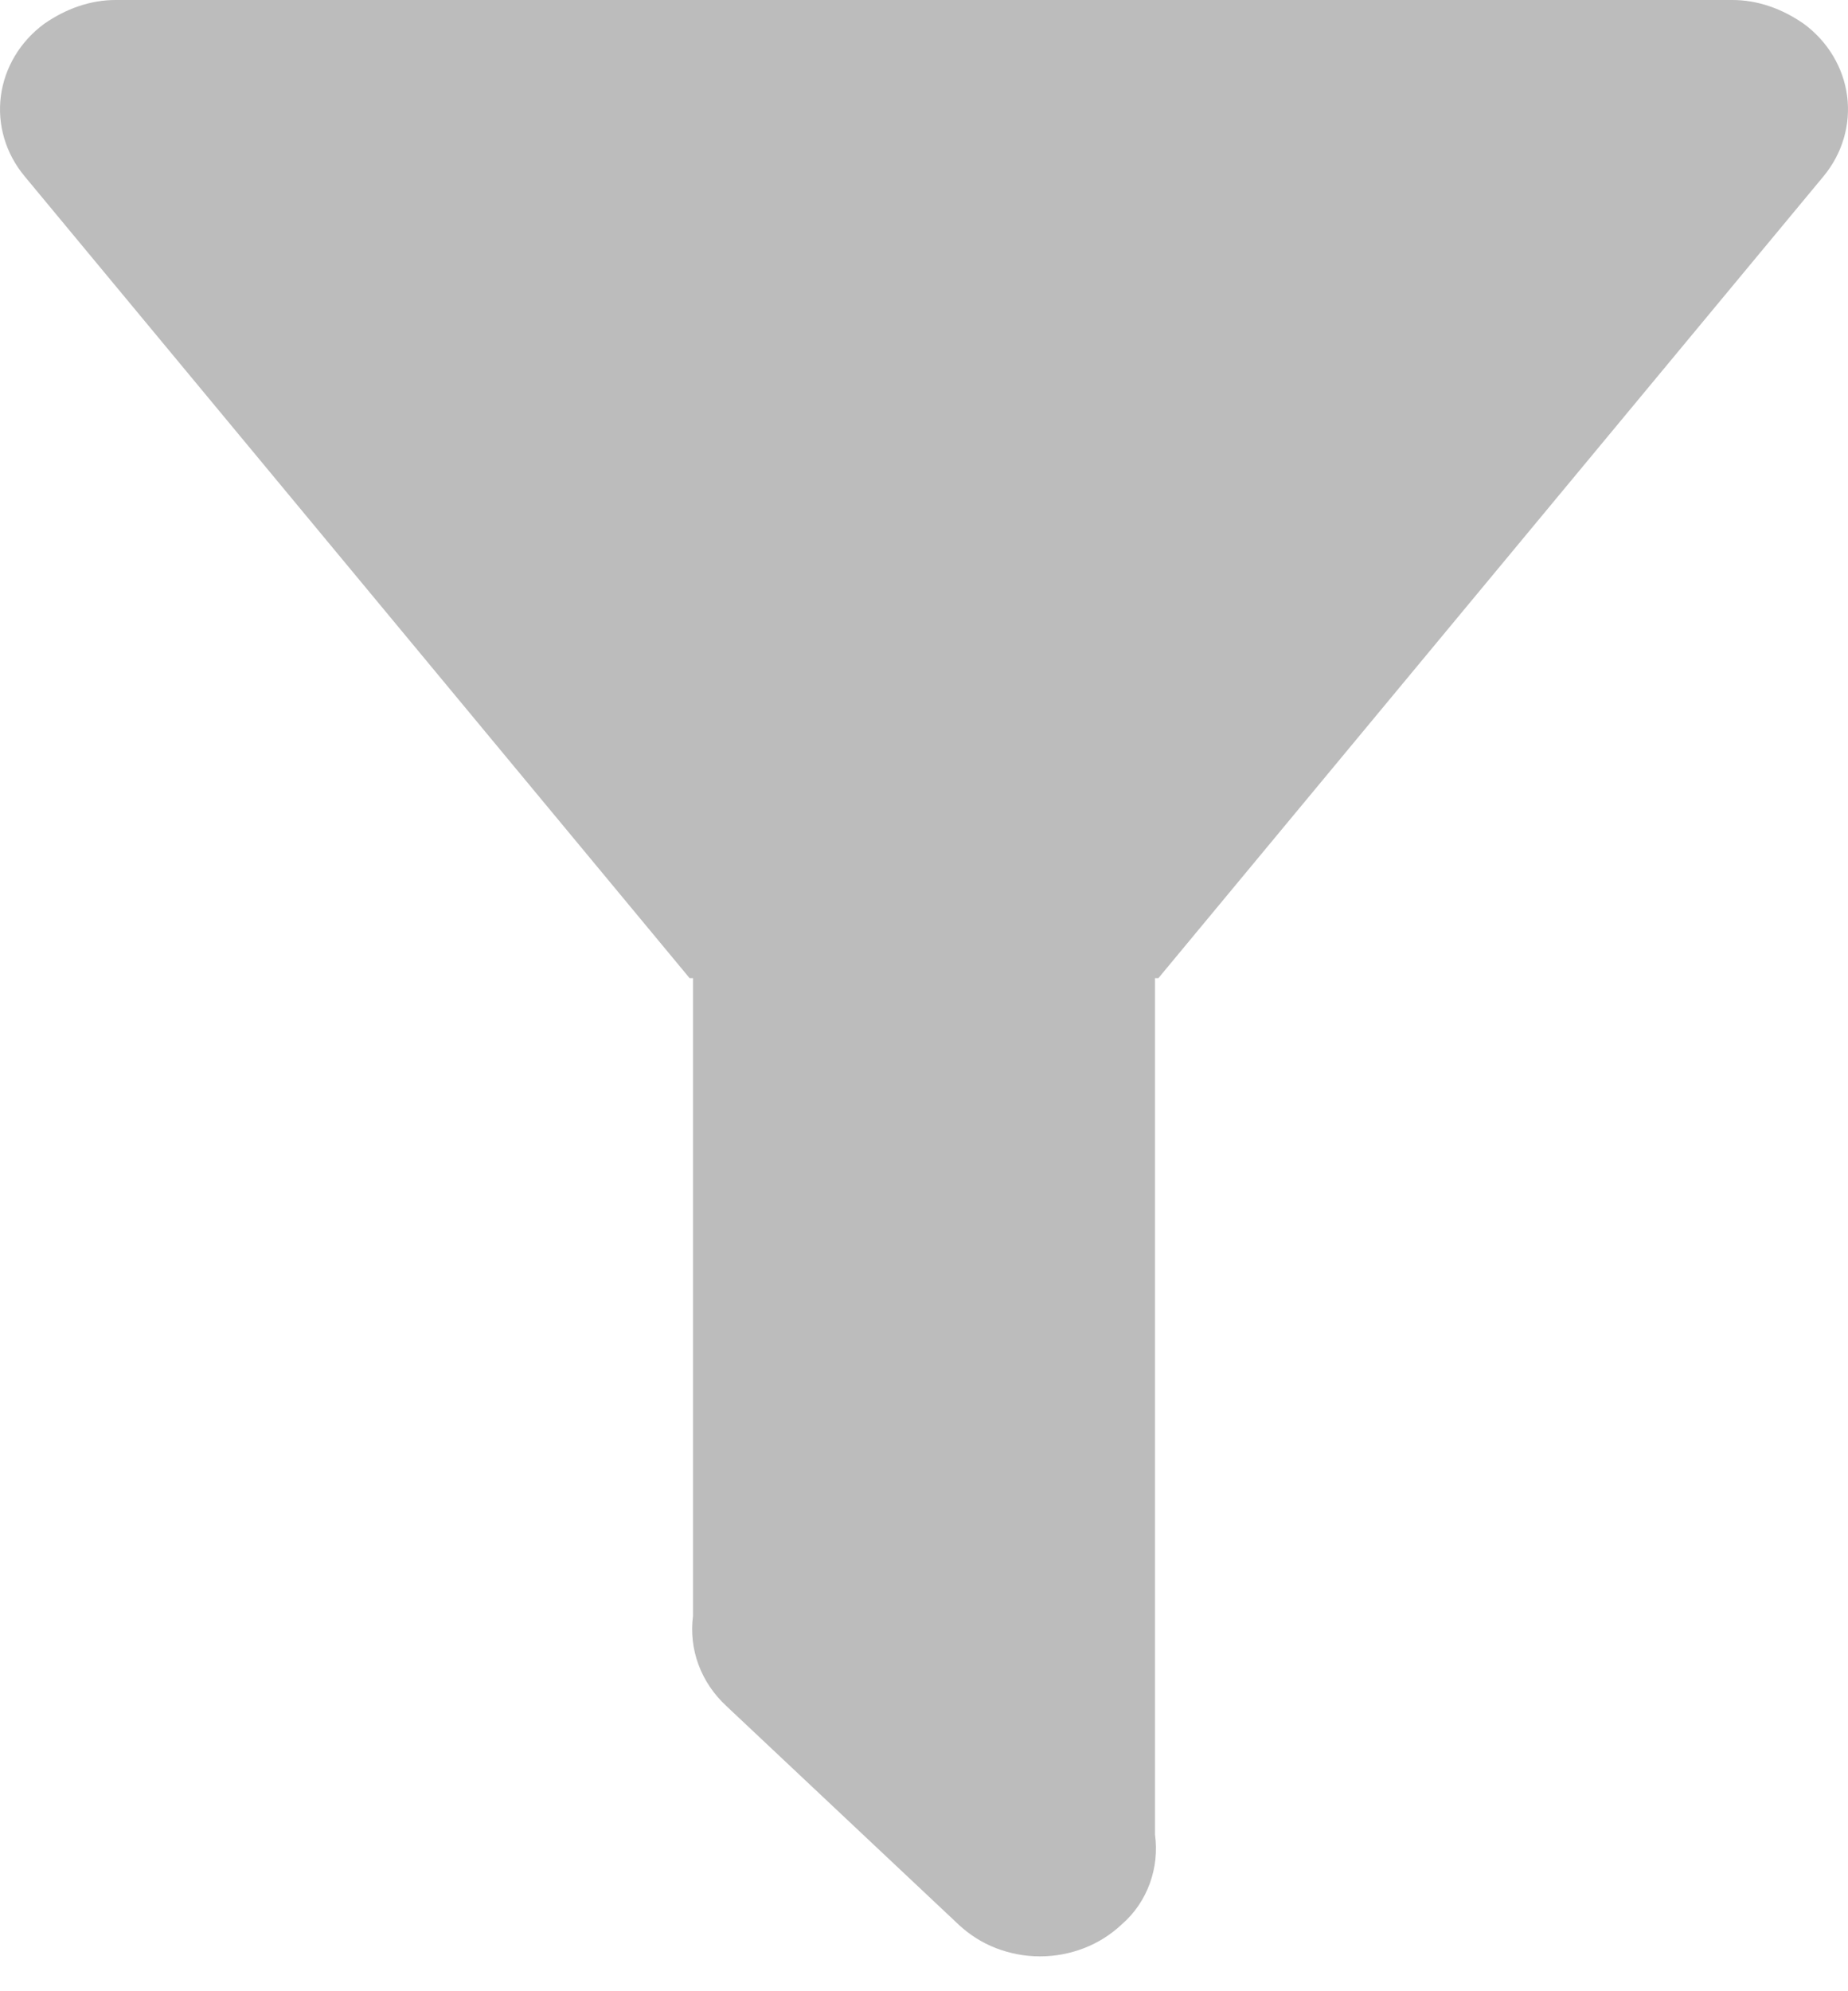 <svg width="13" height="14" viewBox="0 0 13 14" fill="none" xmlns="http://www.w3.org/2000/svg">
<path d="M8.125 6.877V12.898C8.157 13.127 8.076 13.371 7.889 13.532C7.814 13.602 7.725 13.659 7.626 13.697C7.528 13.735 7.423 13.755 7.316 13.755C7.21 13.755 7.105 13.735 7.006 13.697C6.908 13.659 6.819 13.602 6.744 13.532L5.111 11.996C5.022 11.914 4.955 11.815 4.914 11.705C4.873 11.595 4.86 11.477 4.875 11.362V6.877H4.851L0.172 1.238C0.04 1.079 -0.02 0.877 0.006 0.676C0.032 0.476 0.141 0.293 0.31 0.168C0.464 0.061 0.635 0 0.813 0H12.187C12.365 0 12.536 0.061 12.69 0.168C12.859 0.293 12.968 0.476 12.994 0.676C13.02 0.877 12.96 1.079 12.829 1.238L8.149 6.877H8.125Z" fill="#BCBCBC"/>
</svg>
